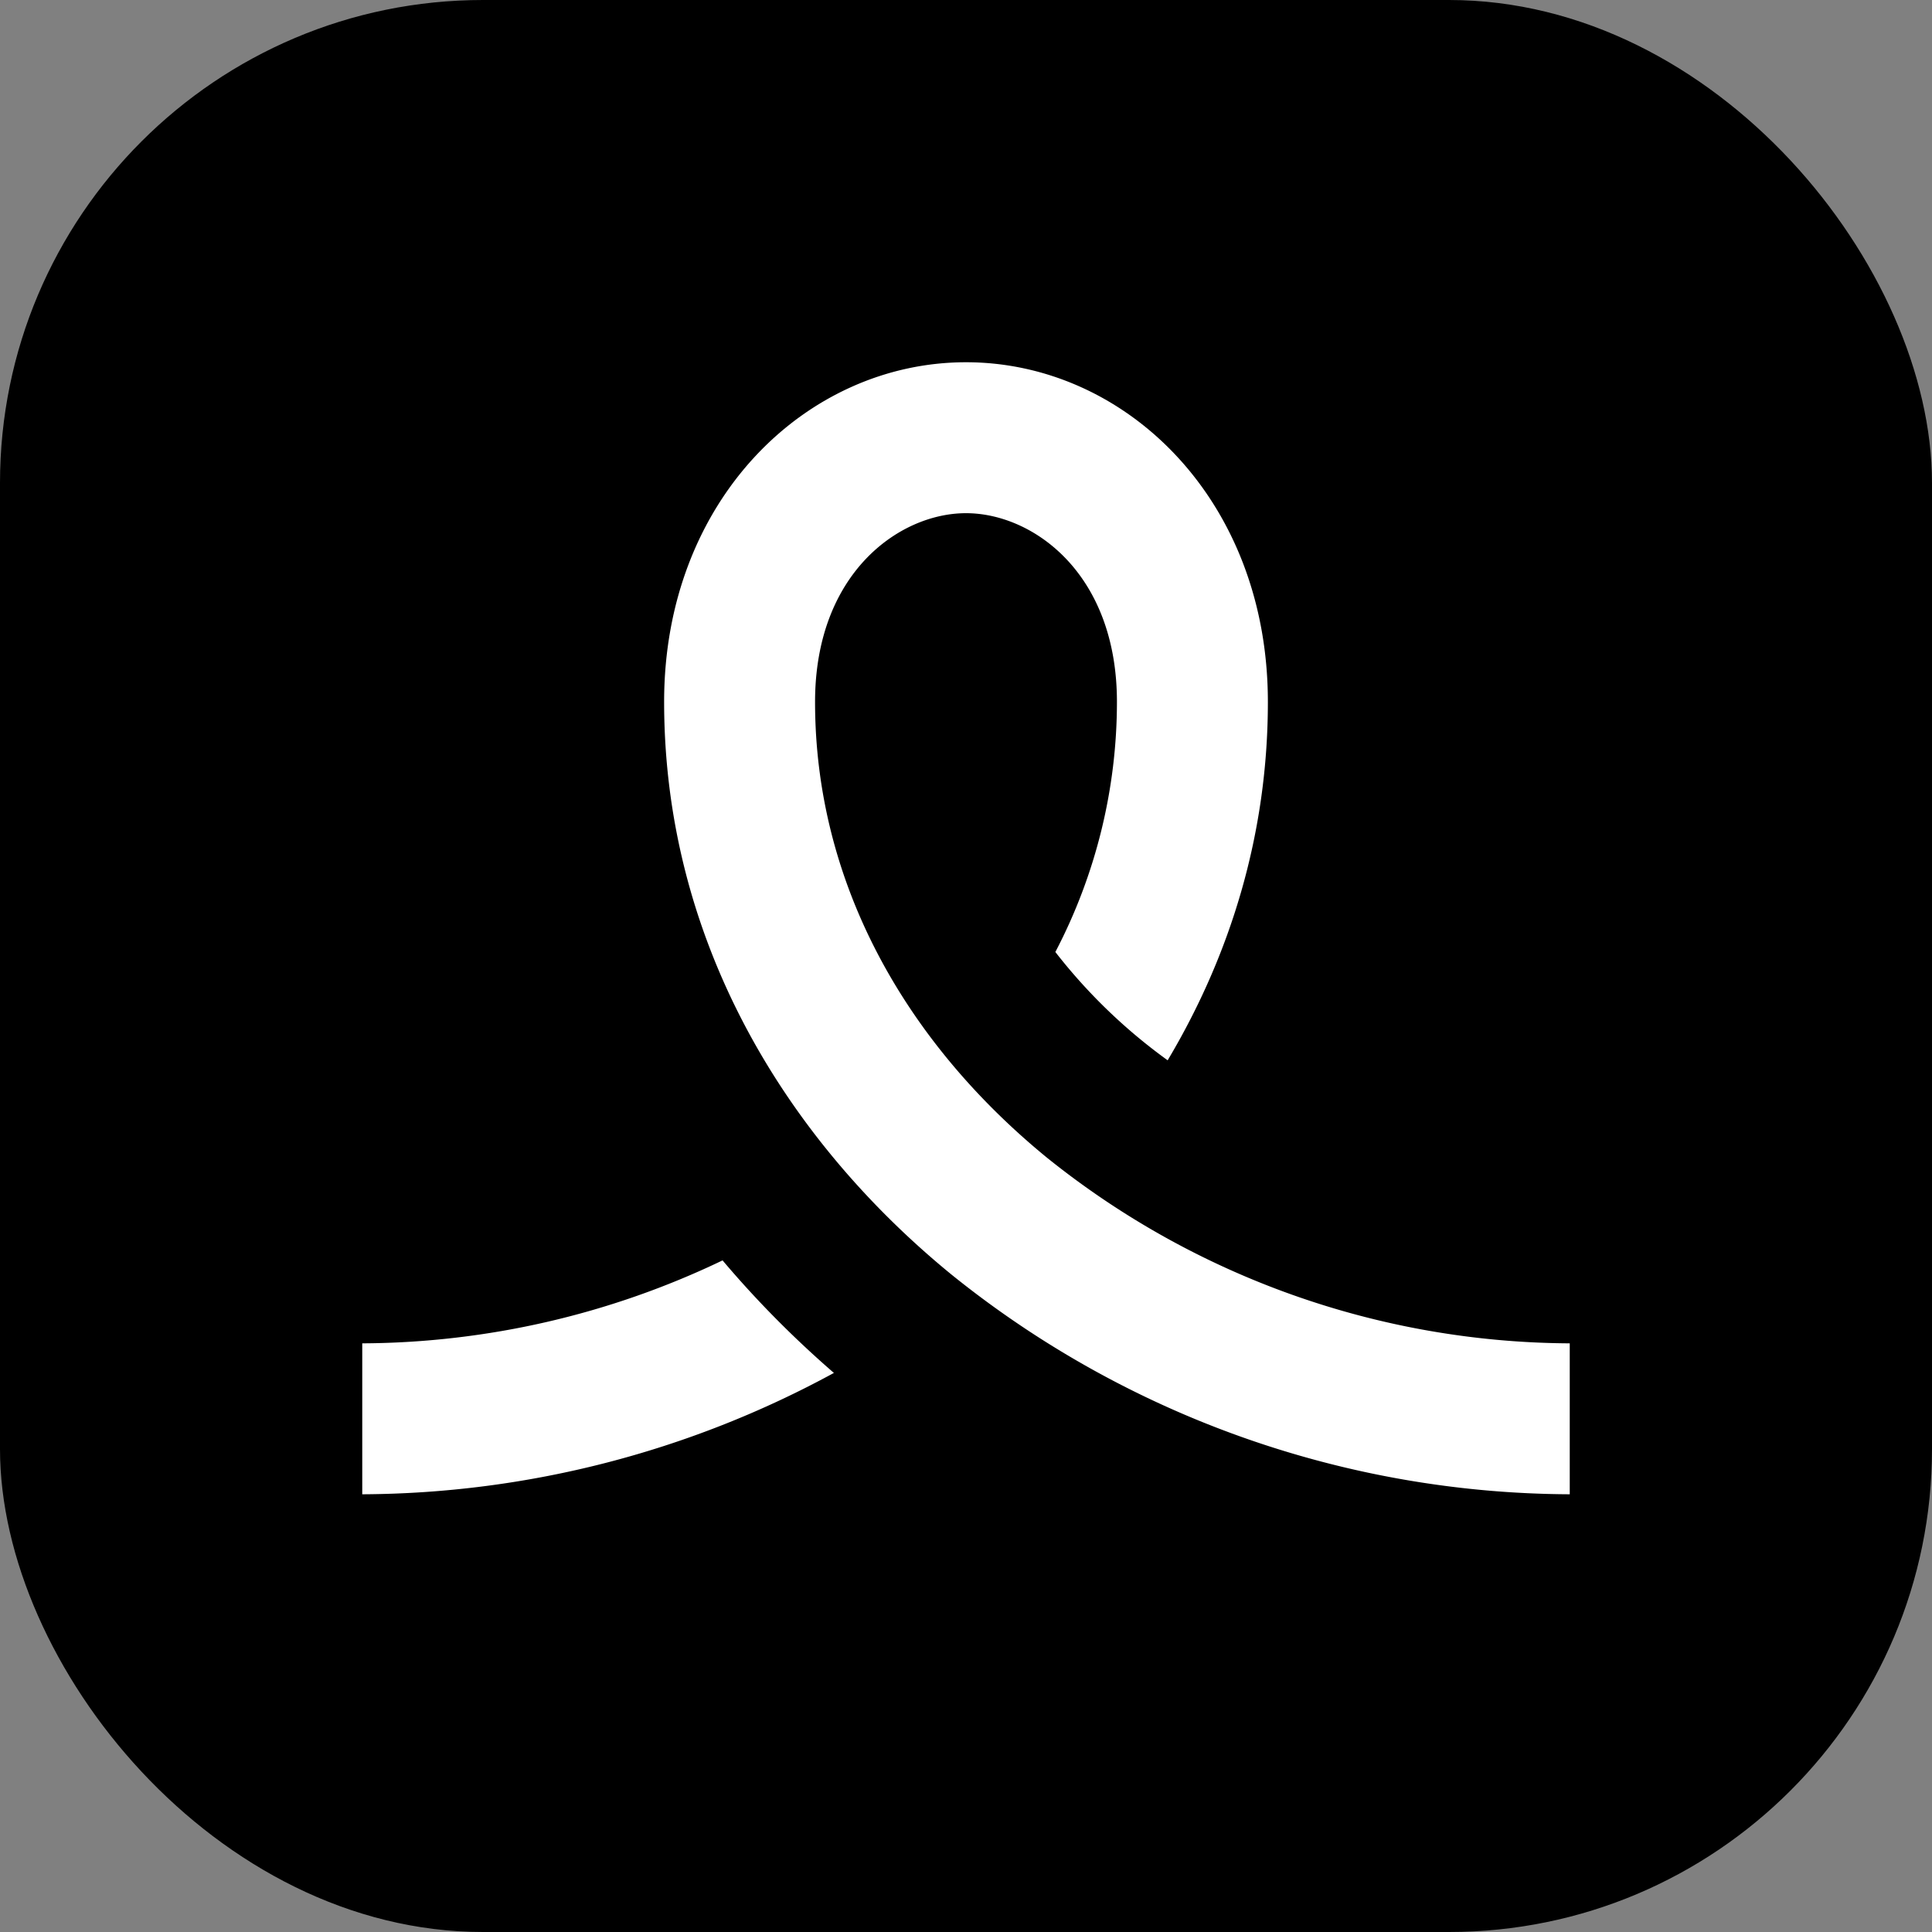 <svg width="16" height="16" viewBox="0 0 16 16" fill="none" xmlns="http://www.w3.org/2000/svg"><rect x="0" y="0" width="16" height="16" fill="#808080" stroke="none"/><rect width="16" height="16" fill="#000000" rx="4"/><path fill="#FFFFFF" d="M9.25 5.813C9.25 4.748 8.554 4.25 8 4.25s-1.25.499-1.25 1.563c0 1.495.745 2.813 1.92 3.774A6.96 6.96 0 0 0 13 11.125v1.25a8.21 8.21 0 0 1-5.122-1.821C6.473 9.405 5.5 7.754 5.5 5.812 5.5 4.139 6.679 3 8 3s2.5 1.138 2.5 2.813c0 1.094-.31 2.096-.83 2.968a4.55 4.55 0 0 1-.93-.897 4.47 4.47 0 0 0 .51-2.071ZM5.984 10.438c.284.336.593.647.922.932A8.237 8.237 0 0 1 3 12.375v-1.25a6.97 6.97 0 0 0 2.984-.687Z"/></svg>
